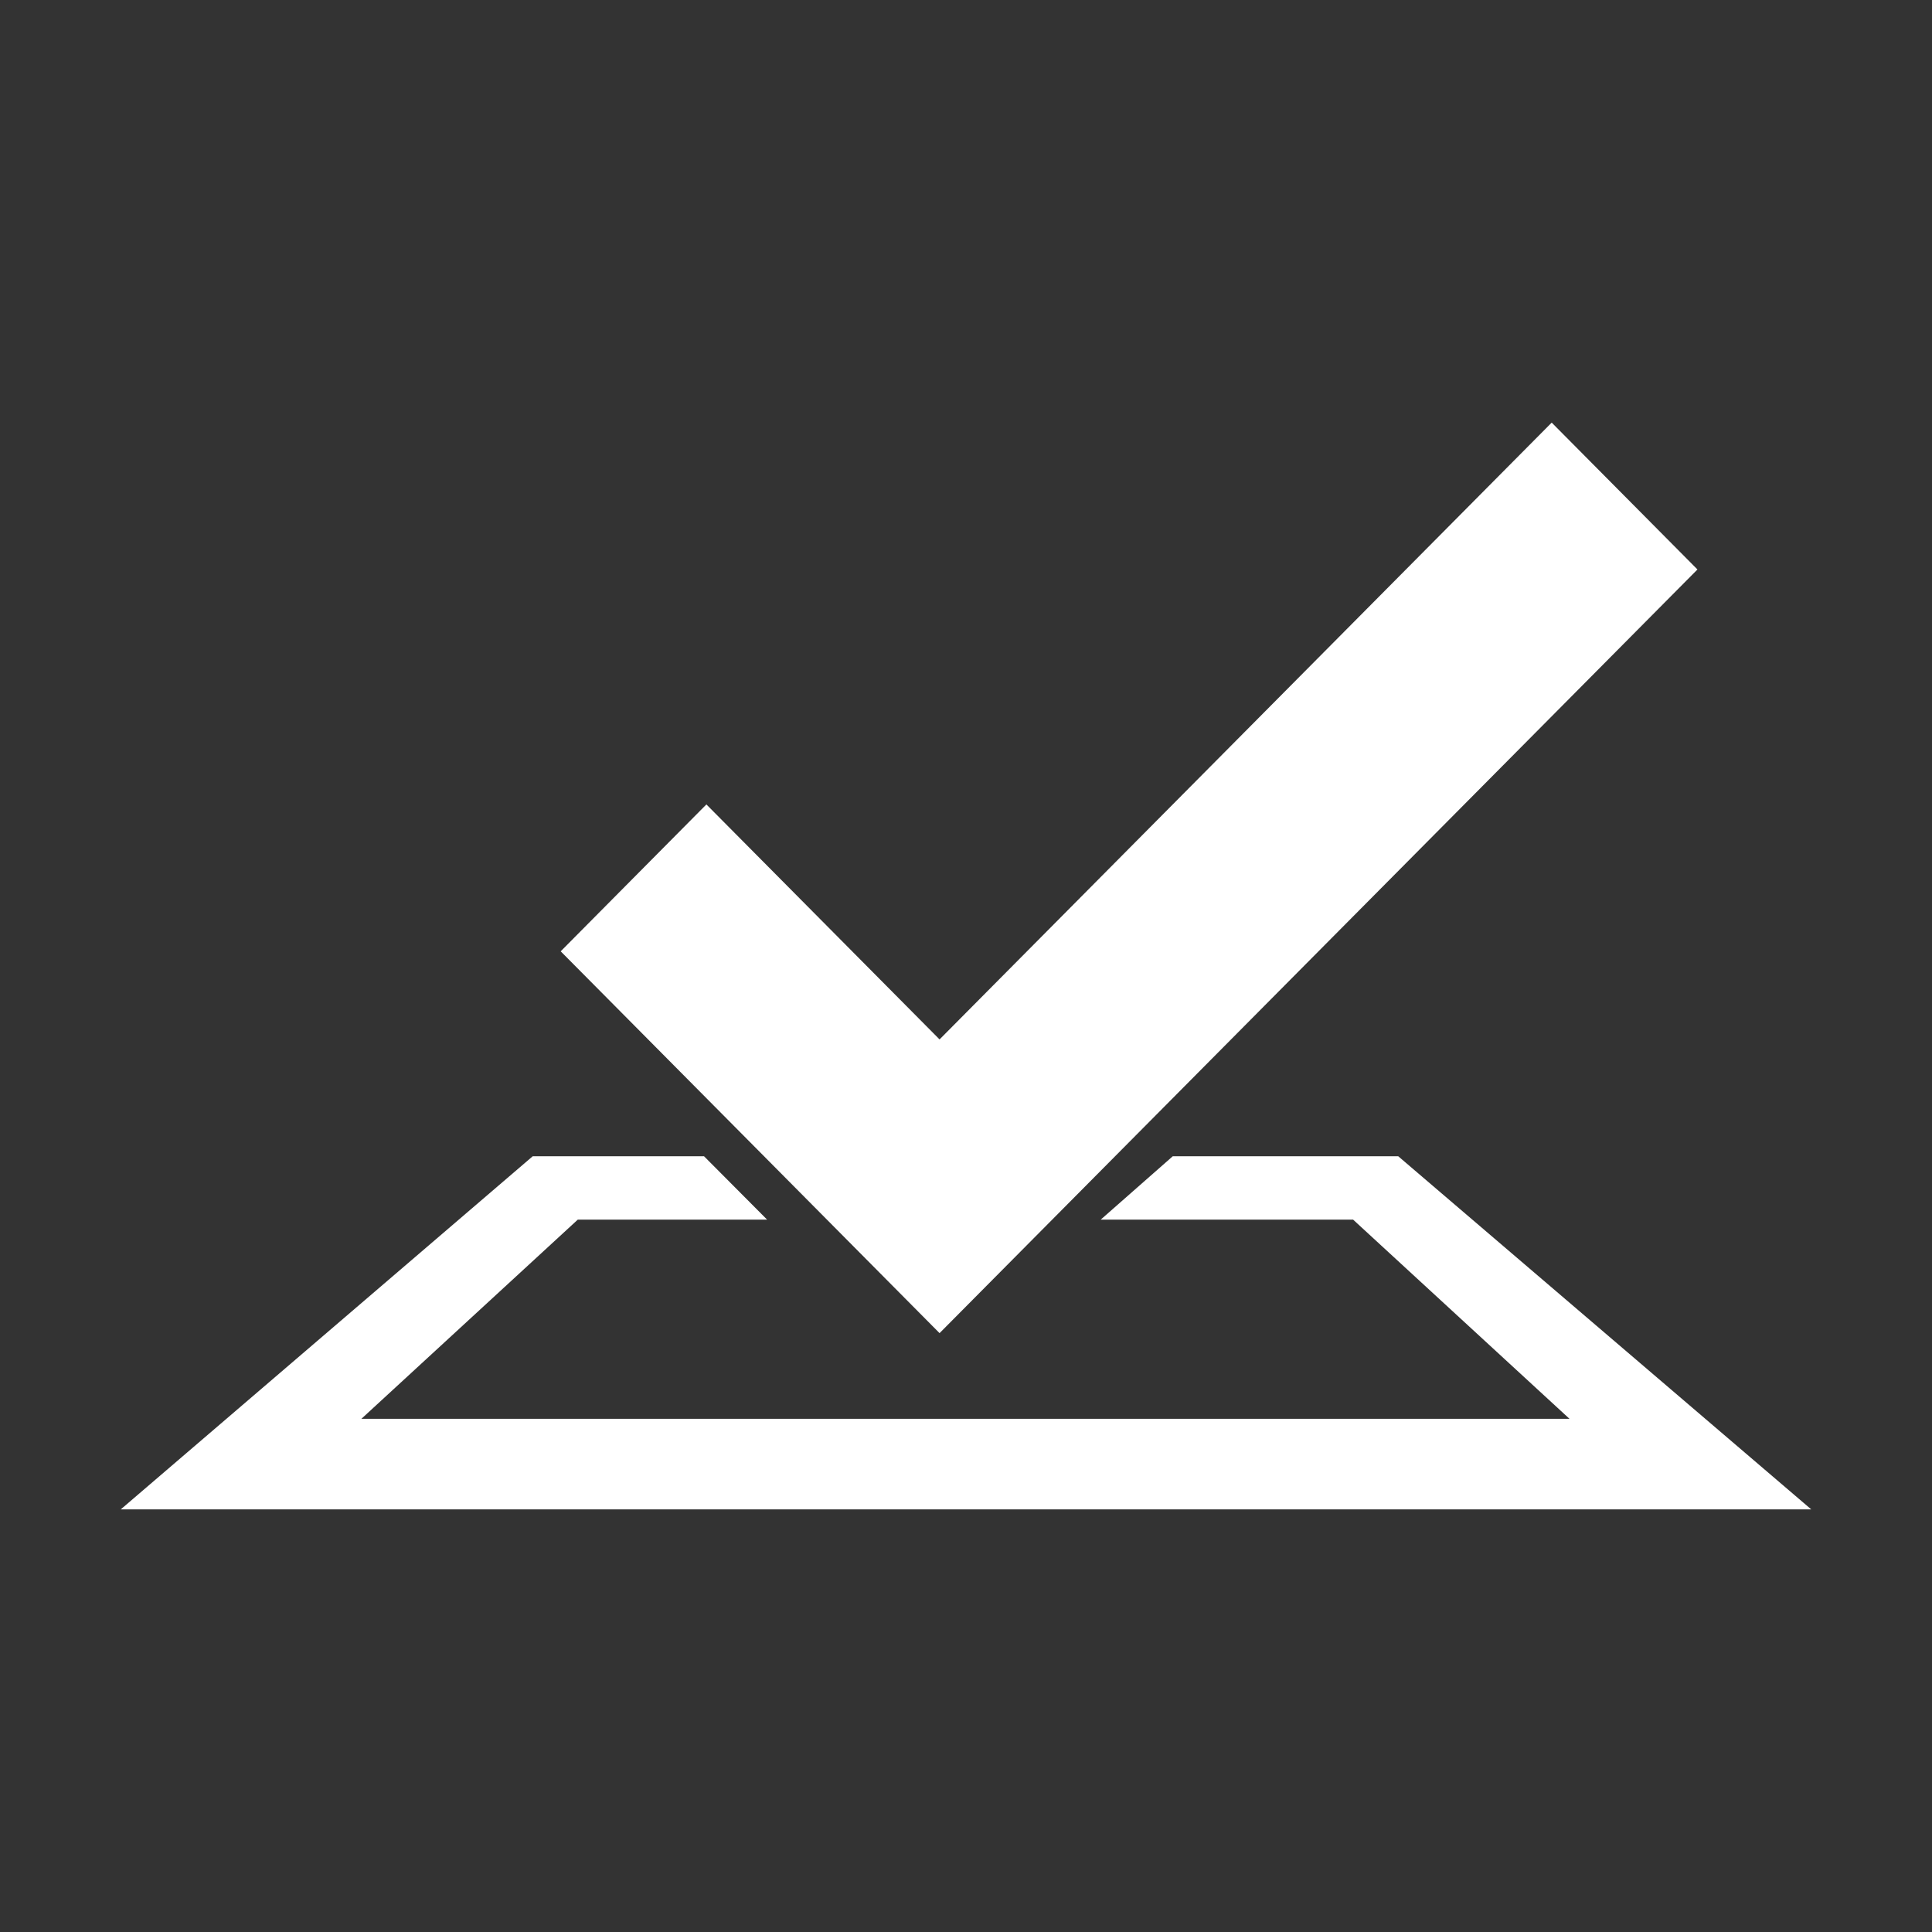 <svg width="70" height="70" viewBox="0 0 70 70" fill="none" xmlns="http://www.w3.org/2000/svg">
<rect x="0" y="0" width="70" height="70" fill="#333333" stroke="none"/>
<path d="M61.502 20.633L56.221 15.312L34.042 37.66L25.594 29.146L20.315 34.468L34.042 48.302L61.502 20.633Z" fill="white"/>
<path d="M42.492 41.893L39.88 44.19H49.026L56.866 51.406H13.094L20.934 44.19H27.794L25.508 41.893H19.302L4.375 54.688H65.625L50.66 41.893H42.492Z" fill="white"/>
</svg>

